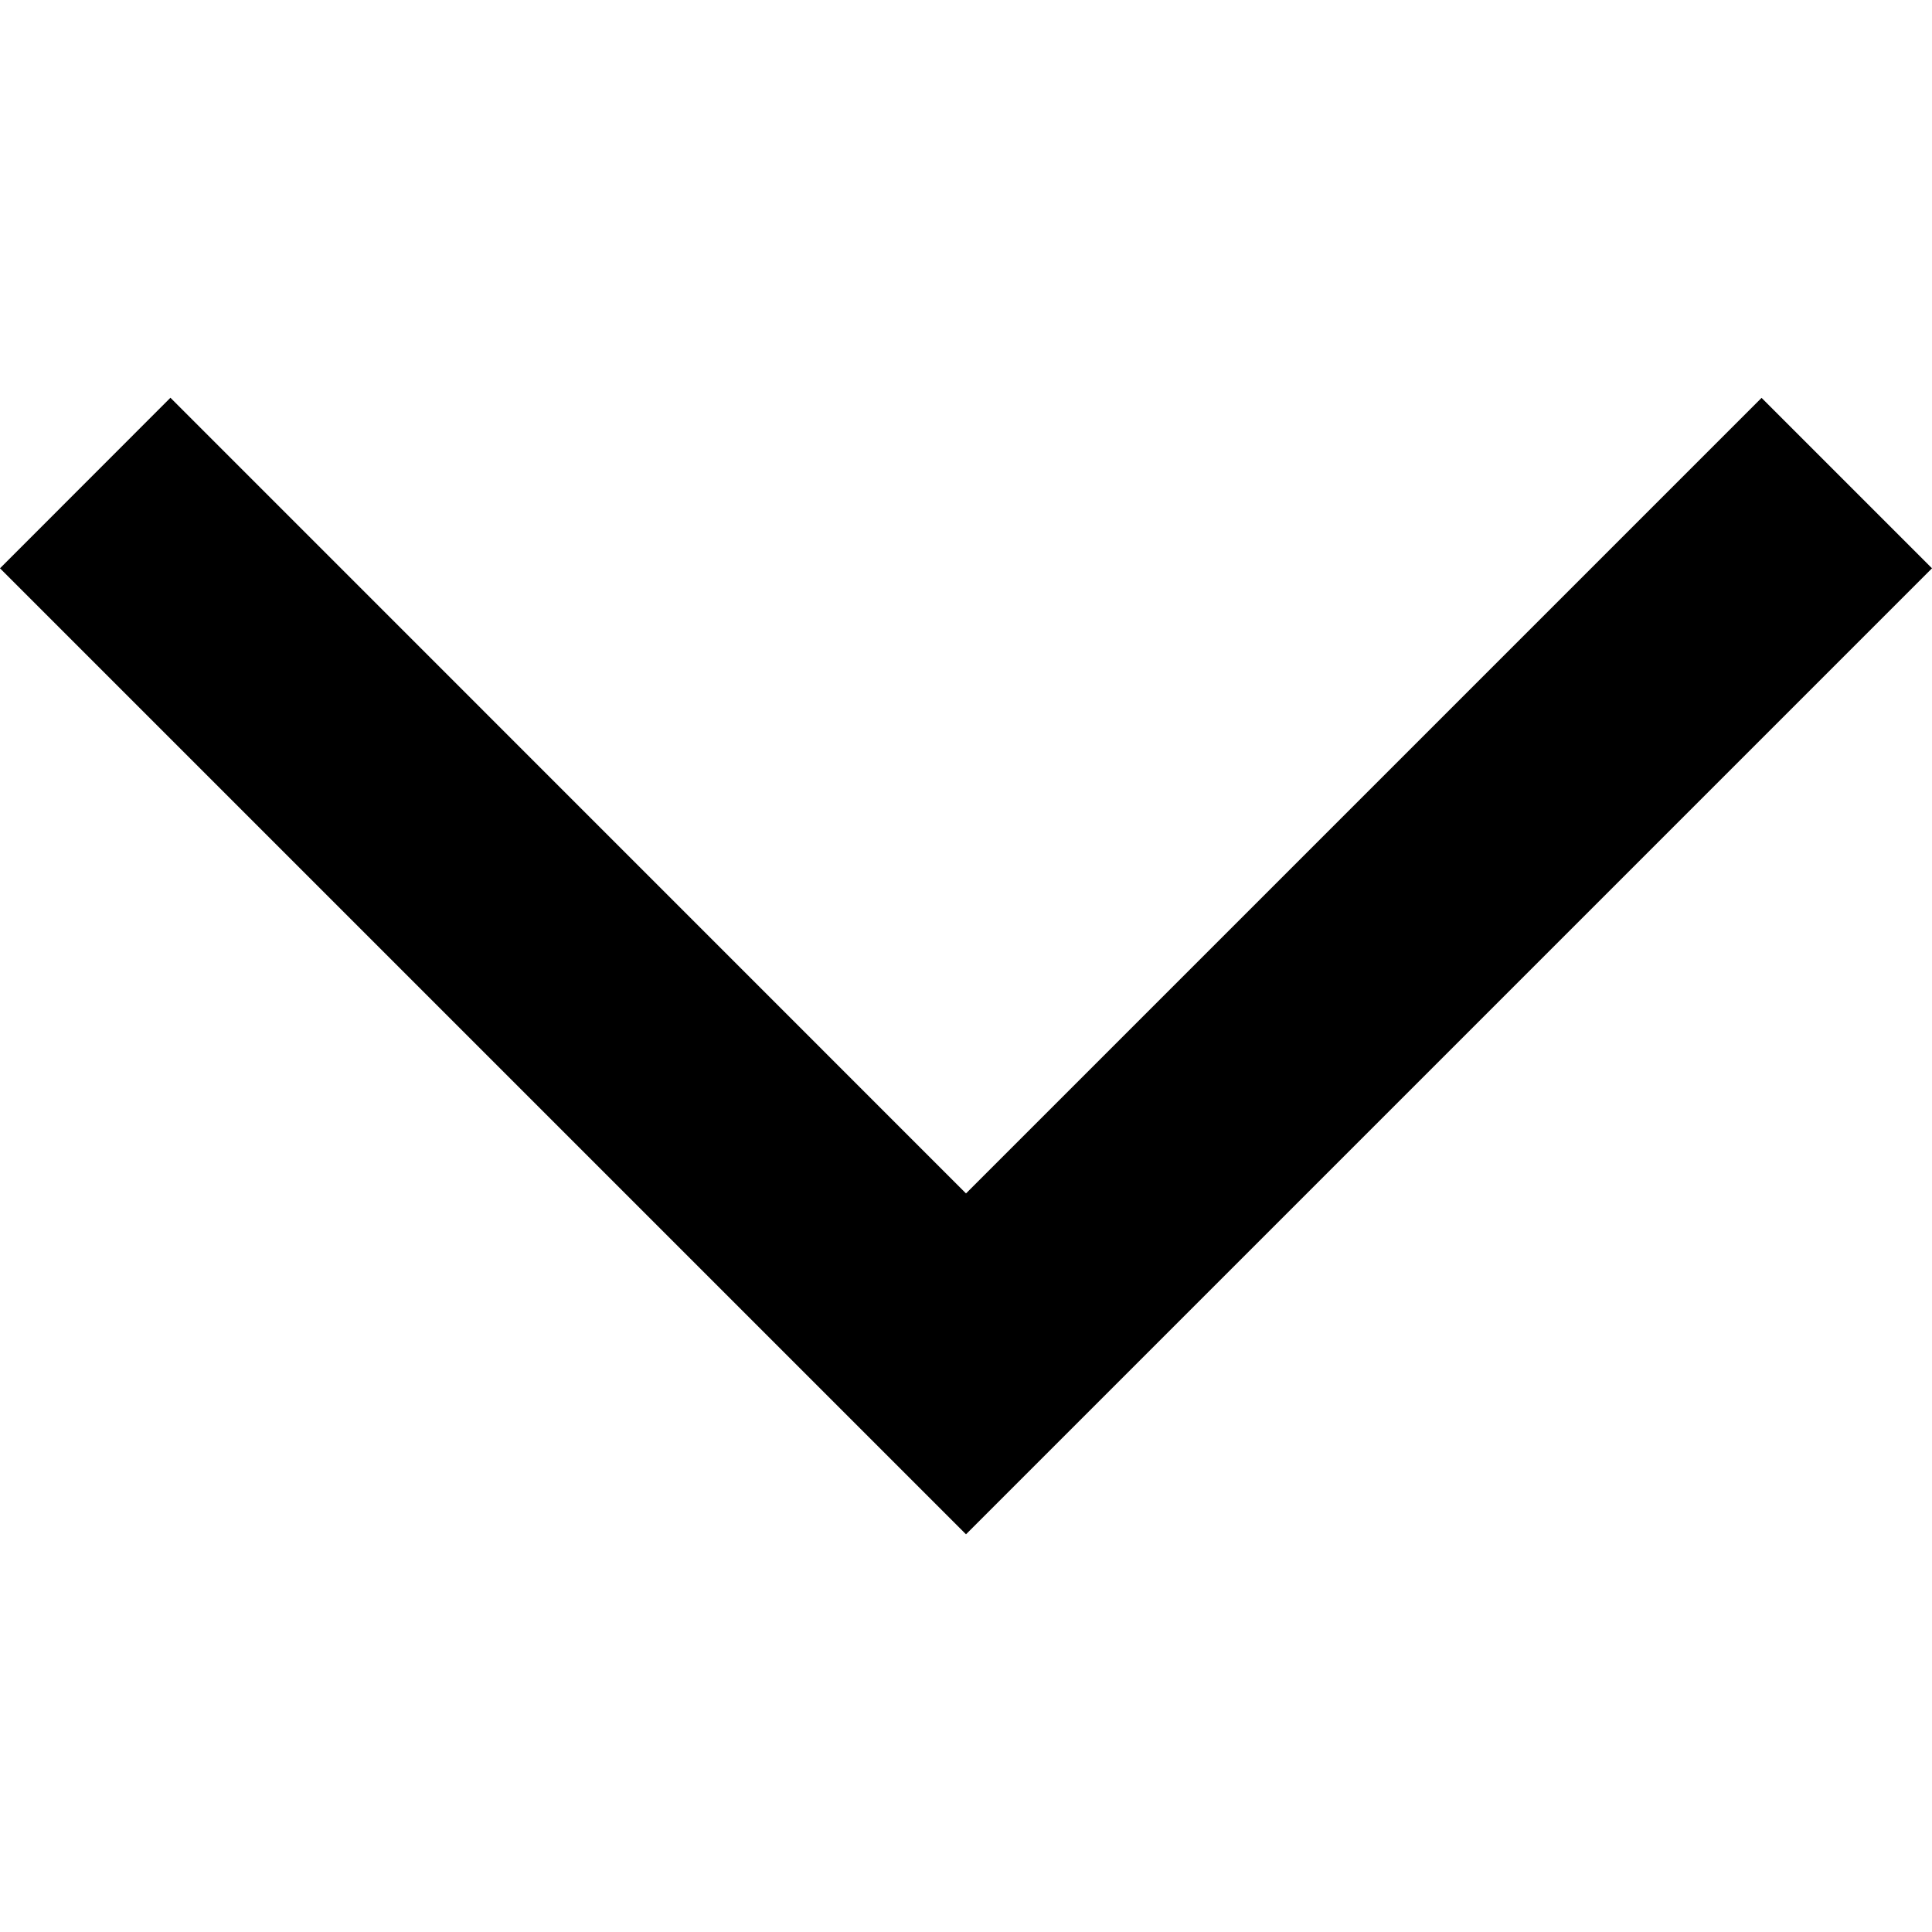 <!-- Generated by IcoMoon.io -->
<svg version="1.1" xmlns="http://www.w3.org/2000/svg" width="32" height="32" viewBox="0 0 32 32">
<path d="M29.177 6.59l-13.177 13.177-13.177-13.179-2.823 2.825 16 16 16-16-2.823-2.823z"></path>
</svg>
